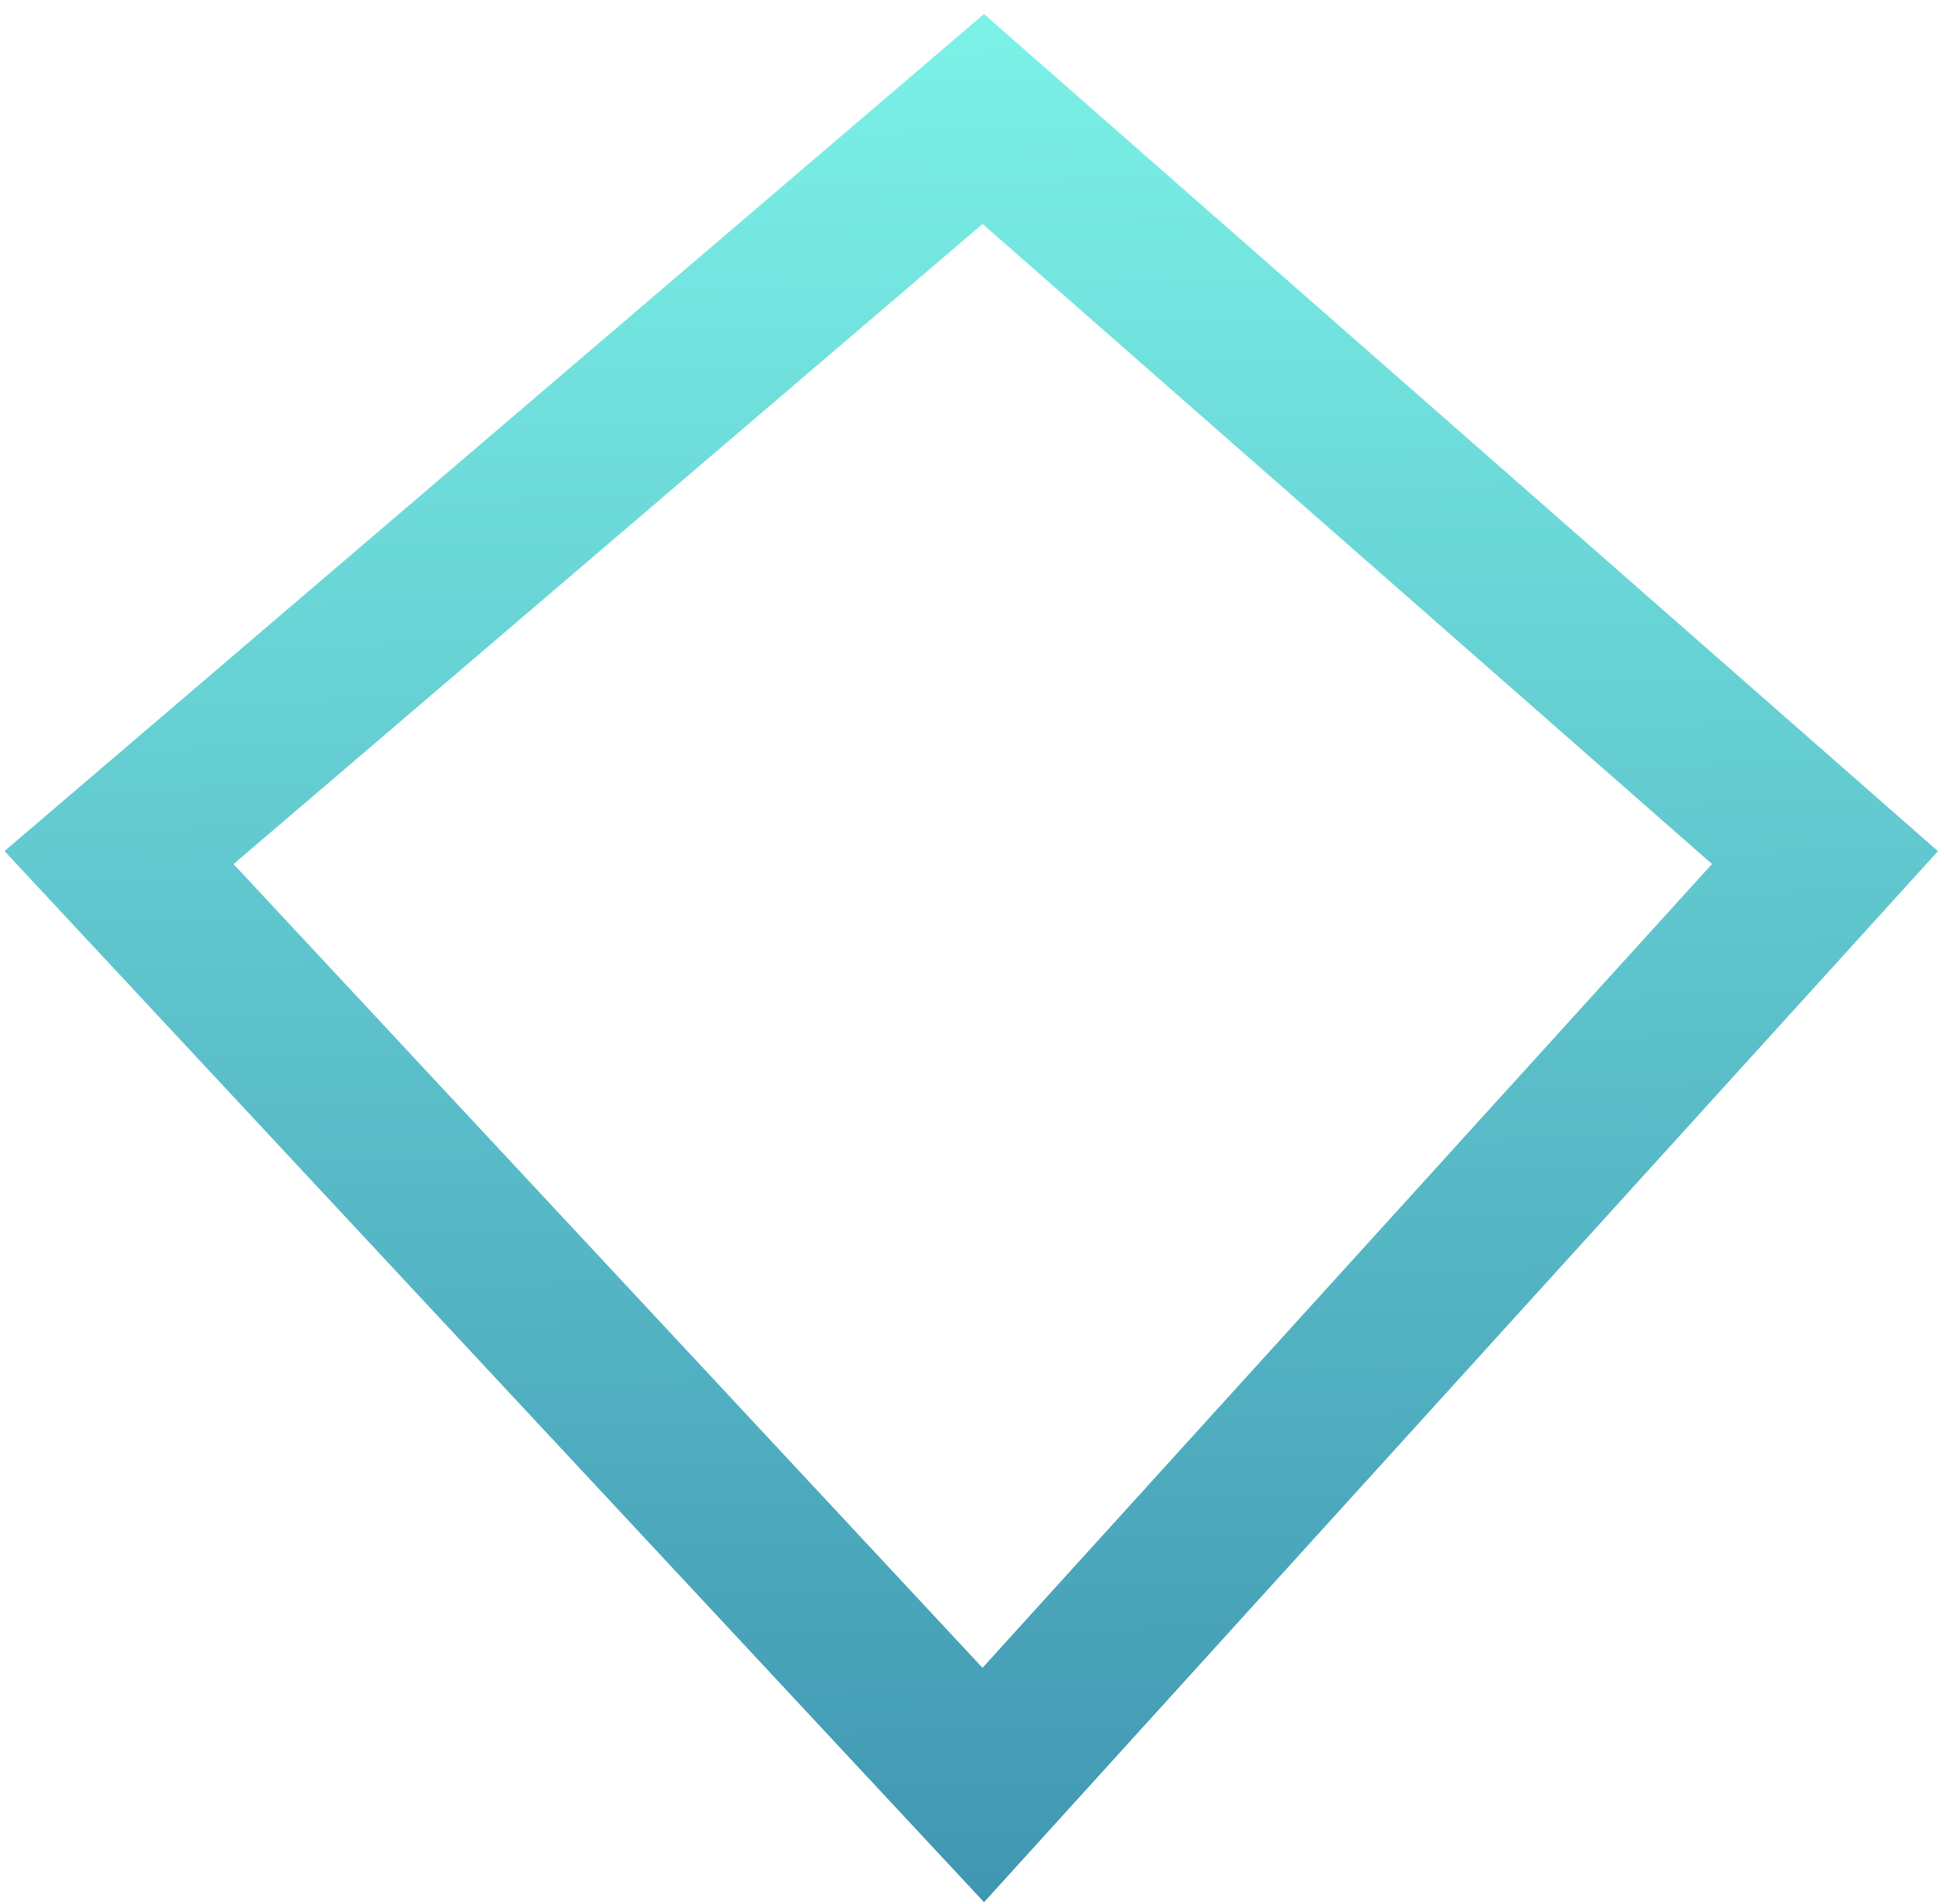 <svg width="49" height="48" viewBox="0 0 49 48" fill="none" xmlns="http://www.w3.org/2000/svg">
<path d="M46 21.62L24.784 3L3 21.62L24.784 45L46 21.62Z" stroke="url(#paint0_linear_8614_60)" stroke-width="4"/>
<defs>
<linearGradient id="paint0_linear_8614_60" x1="23.557" y1="-3.209" x2="24.441" y2="52.305" gradientUnits="userSpaceOnUse">
<stop stop-color="#6FF7E8" stop-opacity="0.88"/>
<stop offset="1" stop-color="#1F7EA1" stop-opacity="0.88"/>
</linearGradient>
</defs>
</svg>

